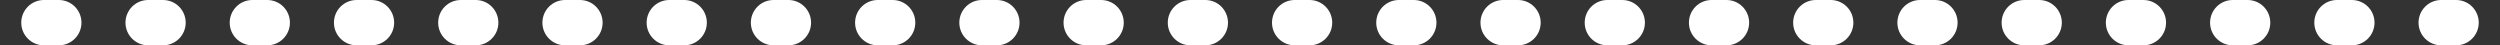 <svg width="331" height="6" viewBox="0 0 331 6" fill="none" xmlns="http://www.w3.org/2000/svg">
<rect x="0" y="0" width="331" height="6" fill="#333333" stroke="none"/>
<g clip-path="url(#clip0_836_6211)">
<path fill-rule="evenodd" clip-rule="evenodd" d="M337.014 0L338 0V6H337.014C335.357 6 334.014 4.657 334.014 3C334.014 1.343 335.357 0 337.014 0ZM328.186 3C328.186 4.657 326.843 6 325.186 6H323.214C321.557 6 320.214 4.657 320.214 3C320.214 1.343 321.557 0 323.214 0L325.186 0C326.843 0 328.186 1.343 328.186 3ZM314.386 3C314.386 4.657 313.043 6 311.386 6H309.414C307.757 6 306.414 4.657 306.414 3C306.414 1.343 307.757 0 309.414 0L311.386 0C313.043 0 314.386 1.343 314.386 3ZM300.586 3C300.586 4.657 299.243 6 297.586 6H295.614C293.957 6 292.614 4.657 292.614 3C292.614 1.343 293.957 0 295.614 0L297.586 0C299.243 0 300.586 1.343 300.586 3ZM286.786 3C286.786 4.657 285.443 6 283.786 6H281.814C280.157 6 278.814 4.657 278.814 3C278.814 1.343 280.157 0 281.814 0L283.786 0C285.443 0 286.786 1.343 286.786 3ZM272.986 3C272.986 4.657 271.643 6 269.986 6H268.014C266.357 6 265.014 4.657 265.014 3C265.014 1.343 266.357 0 268.014 0L269.986 0C271.643 0 272.986 1.343 272.986 3ZM259.186 3C259.186 4.657 257.843 6 256.186 6H254.214C252.557 6 251.214 4.657 251.214 3C251.214 1.343 252.557 0 254.214 0L256.186 0C257.843 0 259.186 1.343 259.186 3ZM245.386 3C245.386 4.657 244.043 6 242.386 6H240.414C238.757 6 237.414 4.657 237.414 3C237.414 1.343 238.757 0 240.414 0L242.386 0C244.043 0 245.386 1.343 245.386 3ZM231.586 3C231.586 4.657 230.243 6 228.586 6H226.614C224.957 6 223.614 4.657 223.614 3C223.614 1.343 224.957 0 226.614 0L228.586 0C230.243 0 231.586 1.343 231.586 3ZM217.786 3C217.786 4.657 216.443 6 214.786 6L212.814 6C211.157 6 209.814 4.657 209.814 3C209.814 1.343 211.157 0 212.814 0L214.786 0C216.443 0 217.786 1.343 217.786 3ZM203.986 3C203.986 4.657 202.643 6 200.986 6L199.014 6C197.357 6 196.014 4.657 196.014 3C196.014 1.343 197.357 0 199.014 0L200.986 0C202.643 0 203.986 1.343 203.986 3ZM190.186 3C190.186 4.657 188.843 6 187.186 6L185.214 6C183.557 6 182.214 4.657 182.214 3C182.214 1.343 183.557 0 185.214 0L187.186 0C188.843 0 190.186 1.343 190.186 3ZM176.386 3C176.386 4.657 175.043 6 173.386 6H171.414C169.757 6 168.414 4.657 168.414 3C168.414 1.343 169.757 0 171.414 0L173.386 0C175.043 0 176.386 1.343 176.386 3ZM162.586 3C162.586 4.657 161.243 6 159.586 6H157.614C155.957 6 154.614 4.657 154.614 3C154.614 1.343 155.957 0 157.614 0L159.586 0C161.243 0 162.586 1.343 162.586 3ZM148.786 3C148.786 4.657 147.443 6 145.786 6H143.814C142.157 6 140.814 4.657 140.814 3C140.814 1.343 142.157 0 143.814 0L145.786 0C147.443 0 148.786 1.343 148.786 3ZM134.986 3C134.986 4.657 133.643 6 131.986 6H130.014C128.357 6 127.014 4.657 127.014 3C127.014 1.343 128.357 0 130.014 0L131.986 0C133.643 0 134.986 1.343 134.986 3ZM121.186 3C121.186 4.657 119.843 6 118.186 6H116.214C114.557 6 113.214 4.657 113.214 3C113.214 1.343 114.557 0 116.214 0L118.186 0C119.843 0 121.186 1.343 121.186 3ZM107.386 3C107.386 4.657 106.043 6 104.386 6H102.414C100.757 6 99.414 4.657 99.414 3C99.414 1.343 100.757 0 102.414 0L104.386 0C106.043 0 107.386 1.343 107.386 3ZM93.586 3C93.586 4.657 92.243 6 90.586 6H88.614C86.957 6 85.614 4.657 85.614 3C85.614 1.343 86.957 0 88.614 0L90.586 0C92.243 0 93.586 1.343 93.586 3ZM79.786 3C79.786 4.657 78.442 6 76.786 6H74.814C73.157 6 71.814 4.657 71.814 3C71.814 1.343 73.157 0 74.814 0L76.786 0C78.442 0 79.786 1.343 79.786 3ZM65.986 3C65.986 4.657 64.642 6 62.986 6H61.014C59.357 6 58.014 4.657 58.014 3C58.014 1.343 59.357 0 61.014 0L62.986 0C64.642 0 65.986 1.343 65.986 3ZM52.186 3C52.186 4.657 50.843 6 49.186 6H47.214C45.557 6 44.214 4.657 44.214 3C44.214 1.343 45.557 0 47.214 0L49.186 0C50.843 0 52.186 1.343 52.186 3ZM38.386 3C38.386 4.657 37.042 6 35.386 6H33.414C31.757 6 30.414 4.657 30.414 3C30.414 1.343 31.757 0 33.414 0L35.386 0C37.042 0 38.386 1.343 38.386 3ZM24.586 3C24.586 4.657 23.242 6 21.586 6H19.614C17.957 6 16.614 4.657 16.614 3C16.614 1.343 17.957 0 19.614 0L21.586 0C23.242 0 24.586 1.343 24.586 3ZM10.786 3C10.786 4.657 9.442 6 7.786 6H5.814C4.157 6 2.814 4.657 2.814 3C2.814 1.343 4.157 0 5.814 0L7.786 0C9.442 0 10.786 1.343 10.786 3ZM-3.014 3C-3.014 4.657 -4.358 6 -6.014 6H-7V0L-6.014 0C-4.358 0 -3.014 1.343 -3.014 3Z" fill="white"/>
</g>
<defs>
<clipPath id="clip0_836_6211">
<rect width="331" height="6" fill="white"/>
</clipPath>
</defs>
</svg>
